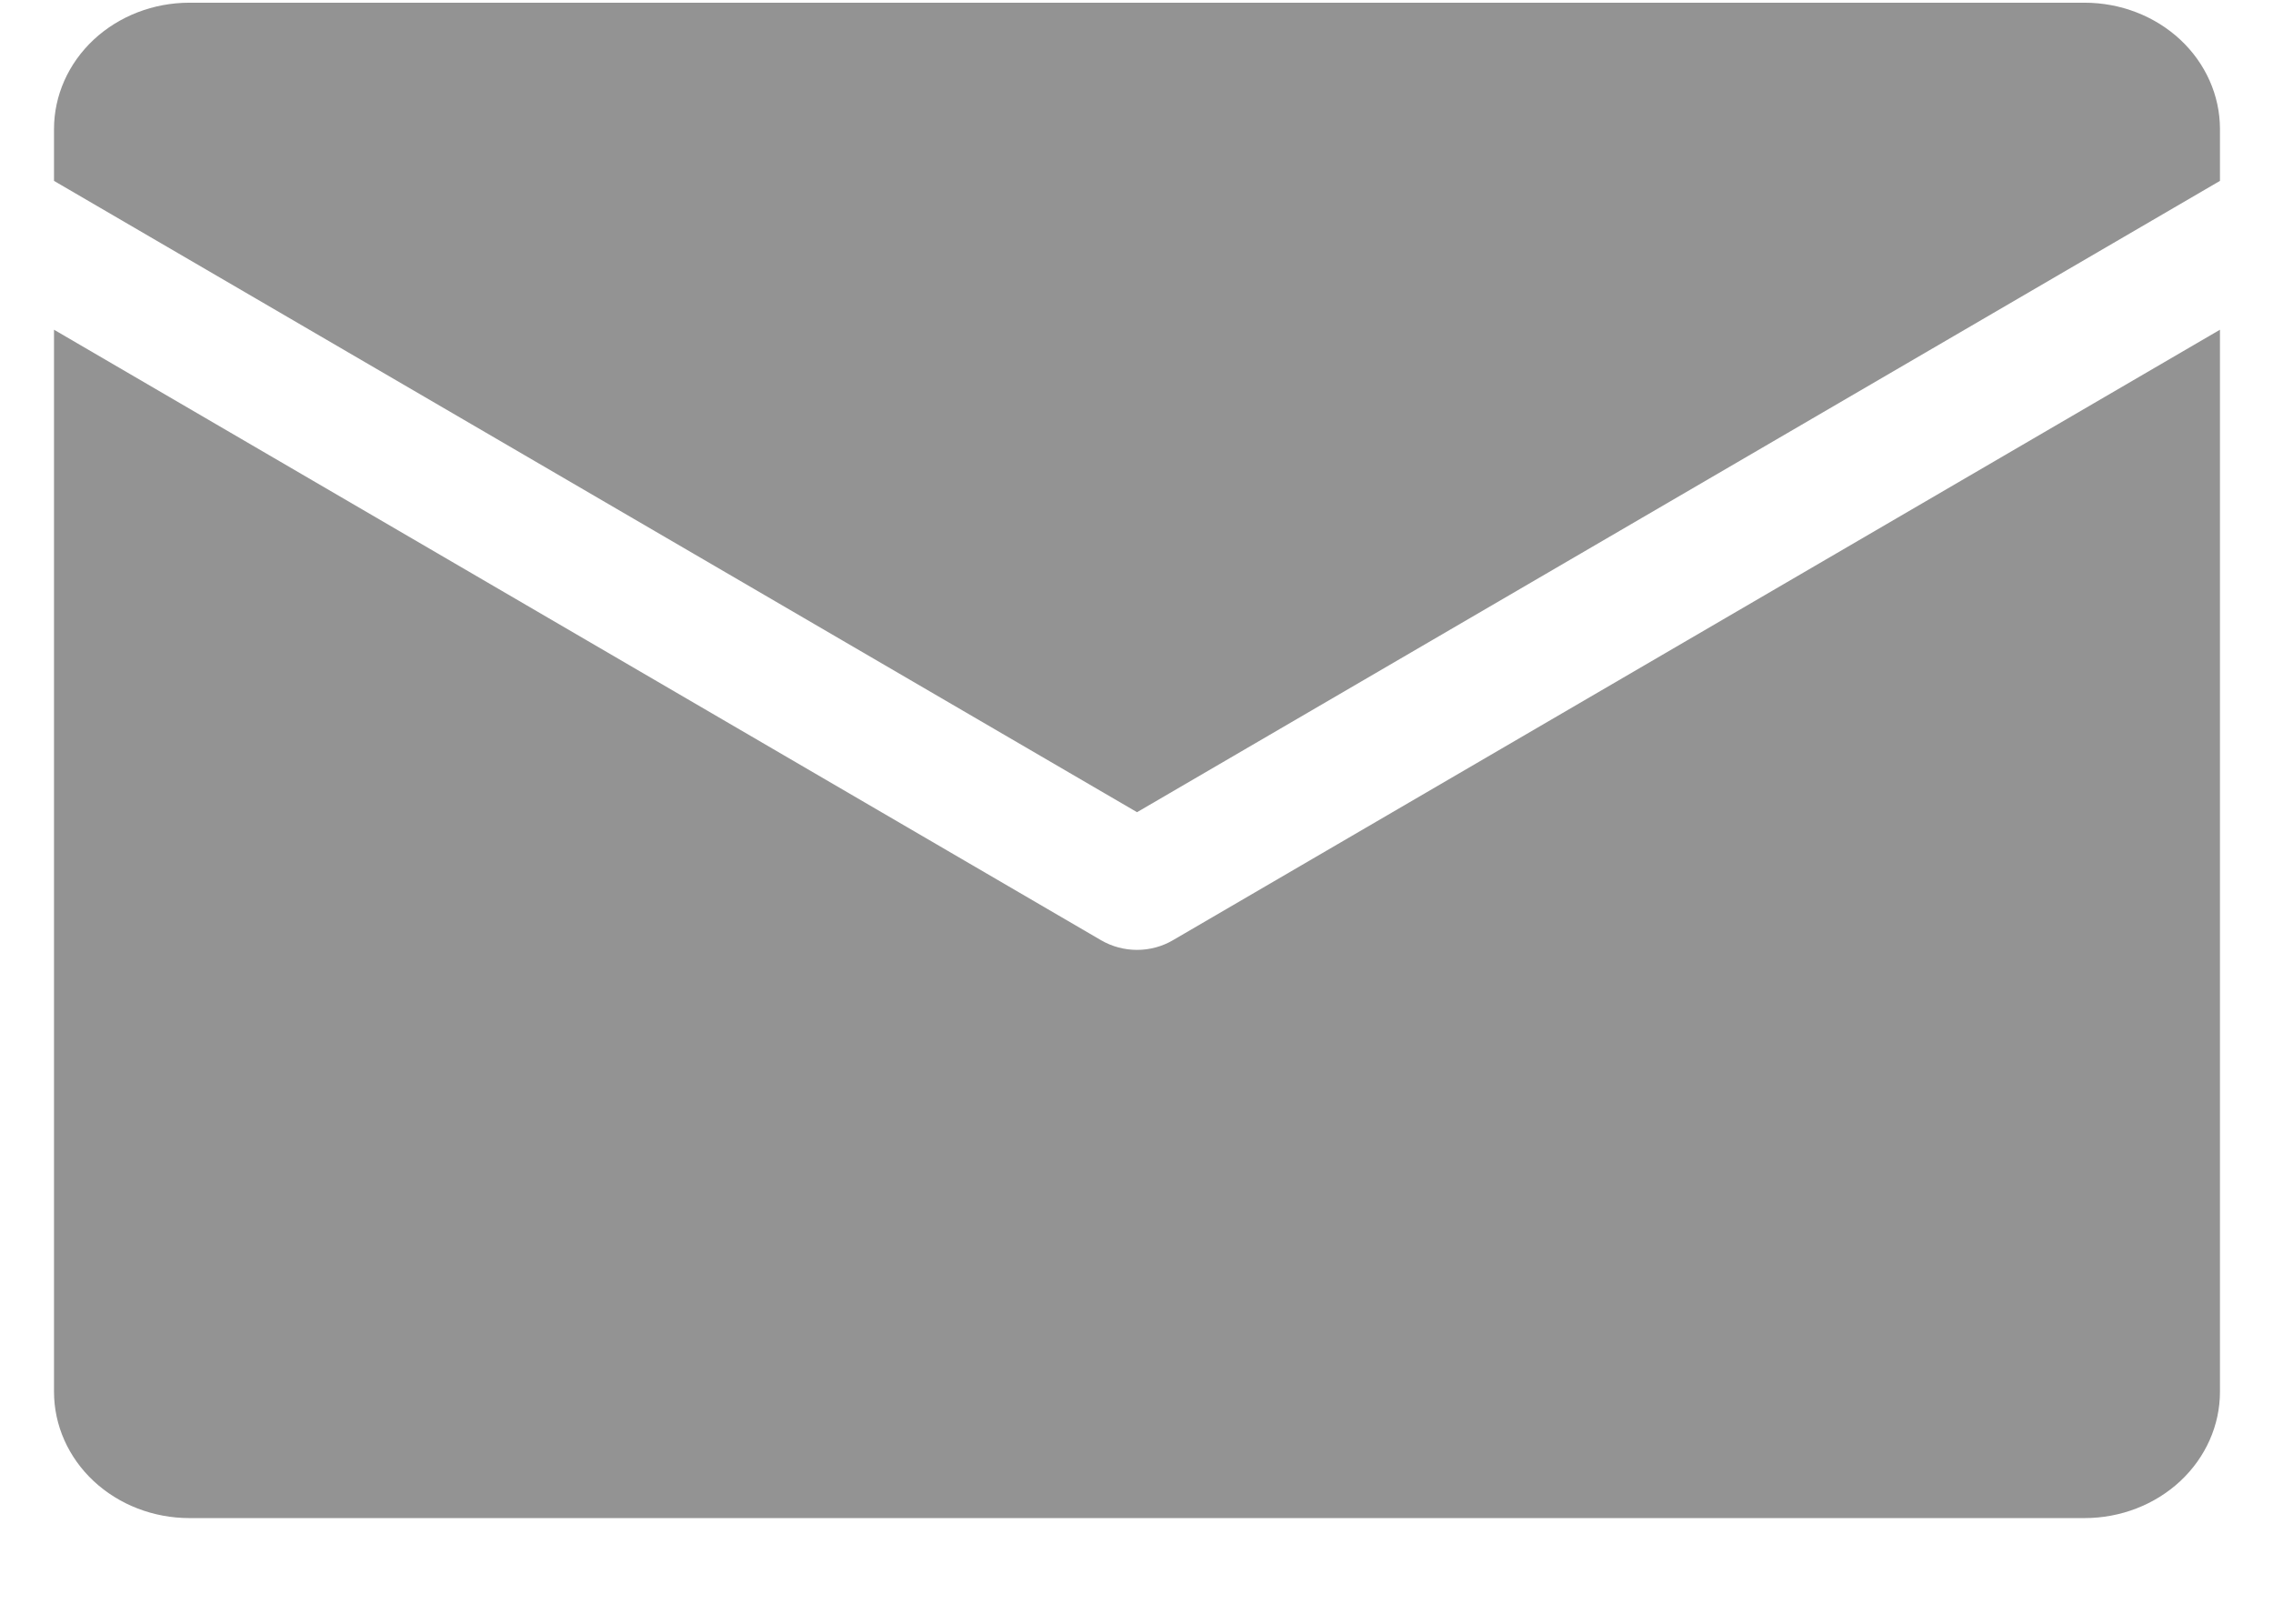 <svg width="21" height="15" viewBox="0 0 21 15" fill="none" xmlns="http://www.w3.org/2000/svg">
<path d="M0.499 1.671V1.192C0.499 0.883 0.631 0.586 0.865 0.367C1.1 0.148 1.418 0.025 1.75 0.025L19.259 0.025C19.591 0.025 19.909 0.148 20.144 0.367C20.378 0.586 20.51 0.883 20.51 1.192V1.671L10.505 7.503L0.499 1.671ZM10.836 8.686C10.737 8.744 10.622 8.775 10.505 8.775C10.387 8.775 10.273 8.744 10.173 8.686L0.499 3.046V12.857C0.499 13.167 0.631 13.463 0.865 13.682C1.1 13.901 1.418 14.024 1.75 14.024H19.259C19.591 14.024 19.909 13.901 20.144 13.682C20.378 13.463 20.51 13.167 20.51 12.857V3.046L10.836 8.686Z" fill="#939393"/>
</svg>
